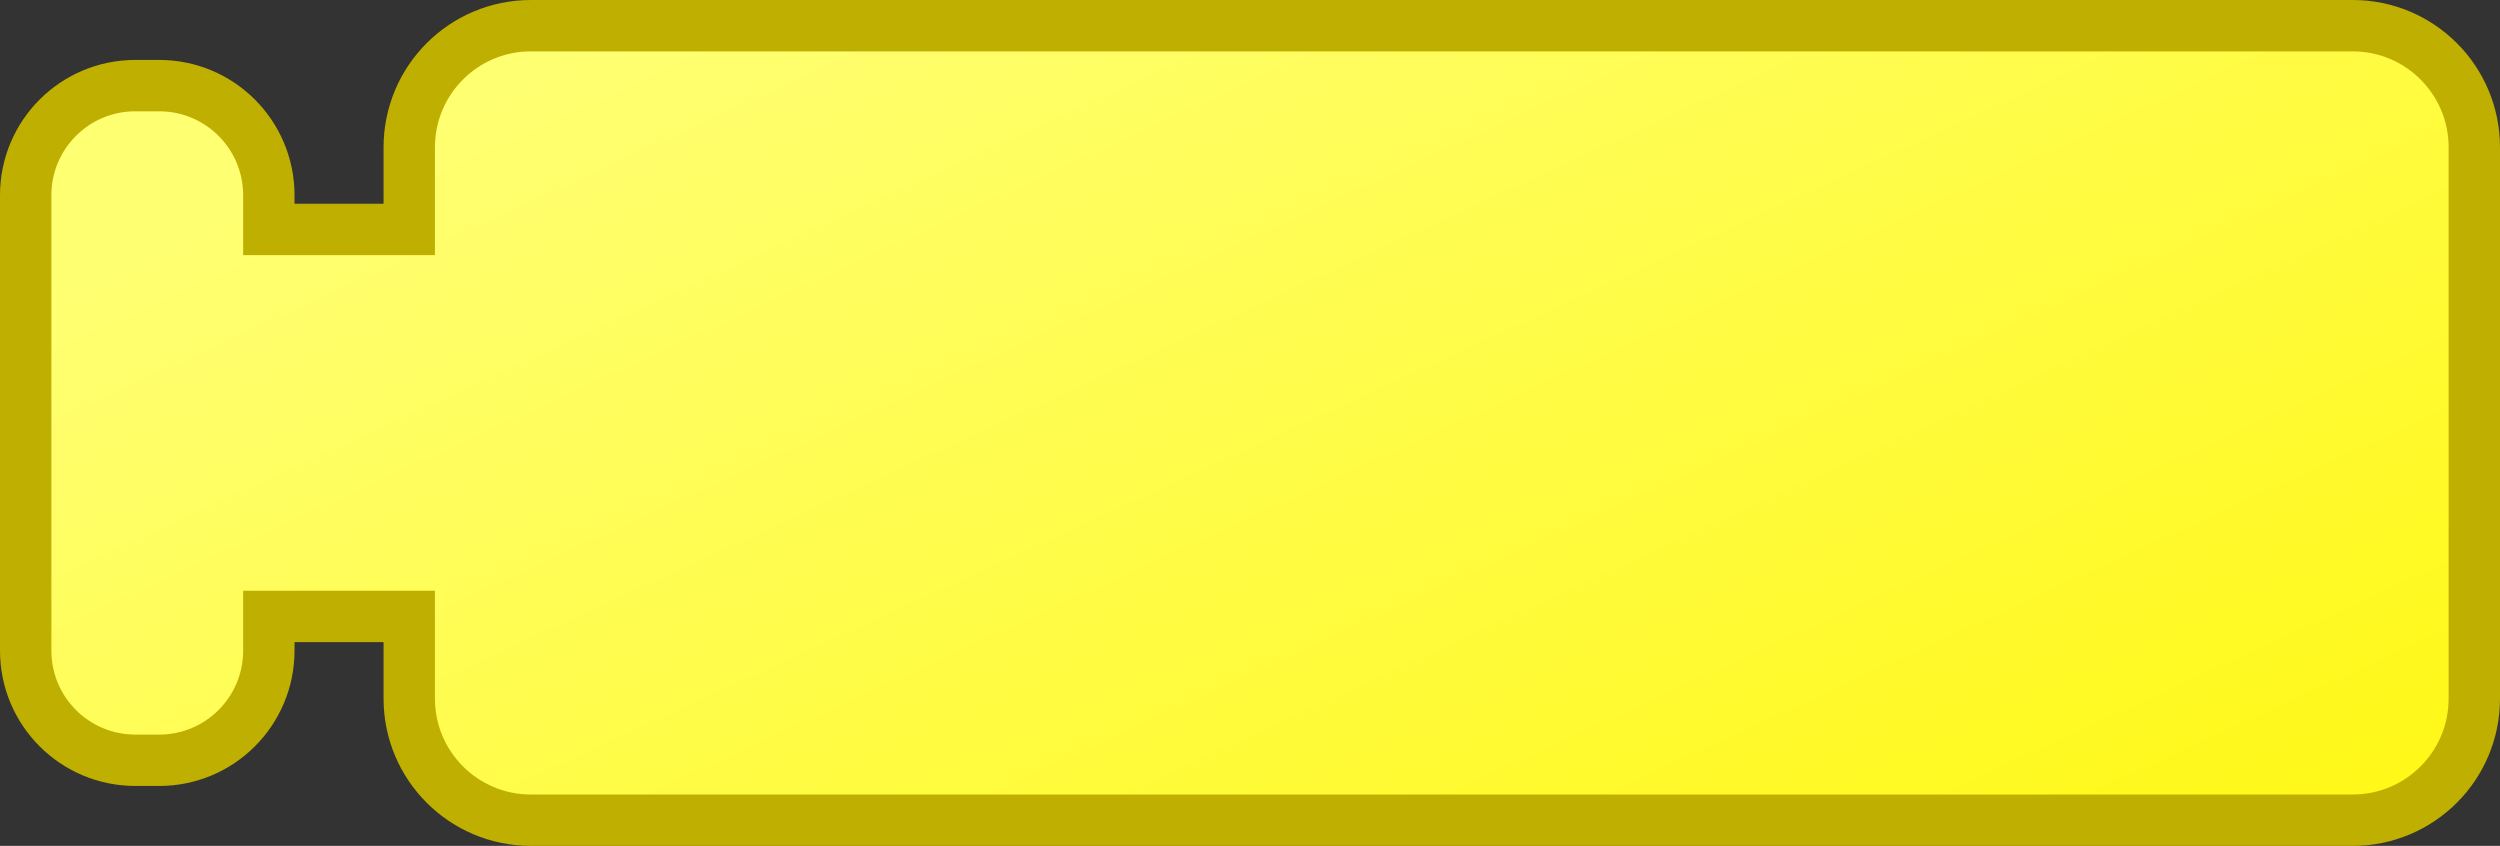 <svg xmlns="http://www.w3.org/2000/svg" version="1.1" width="73" height="24.7" viewBox="0 0 73 24.7"><rect x="0" y="0" width="73" height="24.7" fill="#333333" stroke="none"/><g><path fill="none" stroke="#bfaf00" stroke-width="3" stroke-miterlimit="10" d="M1.5,5.7C1.5,4.347,2.597,3.25,3.95,3.25H4.65C6.003,3.25,7.1,4.347,7.1,5.7V7.45H12.7V4.3C12.7,2.754,13.954,1.5,15.5,1.5H68.7C70.246,1.5,71.5,2.754,71.5,4.3V20.4C71.5,21.946,70.246,23.2,68.7,23.2H15.5C13.954,23.2,12.7,21.946,12.7,20.4V17.25H7.1V19C7.1,20.353,6.003,21.45,4.65,21.45H3.95C2.597,21.45,1.5,20.353,1.5,19z"/><path fill="url(#input_yellow)" stroke="none" d="M1.5,5.7C1.5,4.347,2.597,3.25,3.95,3.25H4.65C6.003,3.25,7.1,4.347,7.1,5.7V7.45H12.7V4.3C12.7,2.754,13.954,1.5,15.5,1.5H68.7C70.246,1.5,71.5,2.754,71.5,4.3V20.4C71.5,21.946,70.246,23.2,68.7,23.2H15.5C13.954,23.2,12.7,21.946,12.7,20.4V17.25H7.1V19C7.1,20.353,6.003,21.45,4.65,21.45H3.95C2.597,21.45,1.5,20.353,1.5,19z"/></g><linearGradient x1="20" y1="0" x2="42" y2="48" gradientUnits="userSpaceOnUse" id="input_yellow"><stop offset="0.0" stop-color="#ffff72" stop-opacity="1"/><stop offset="1.0" stop-color="#fff600" stop-opacity="1"/></linearGradient></svg>